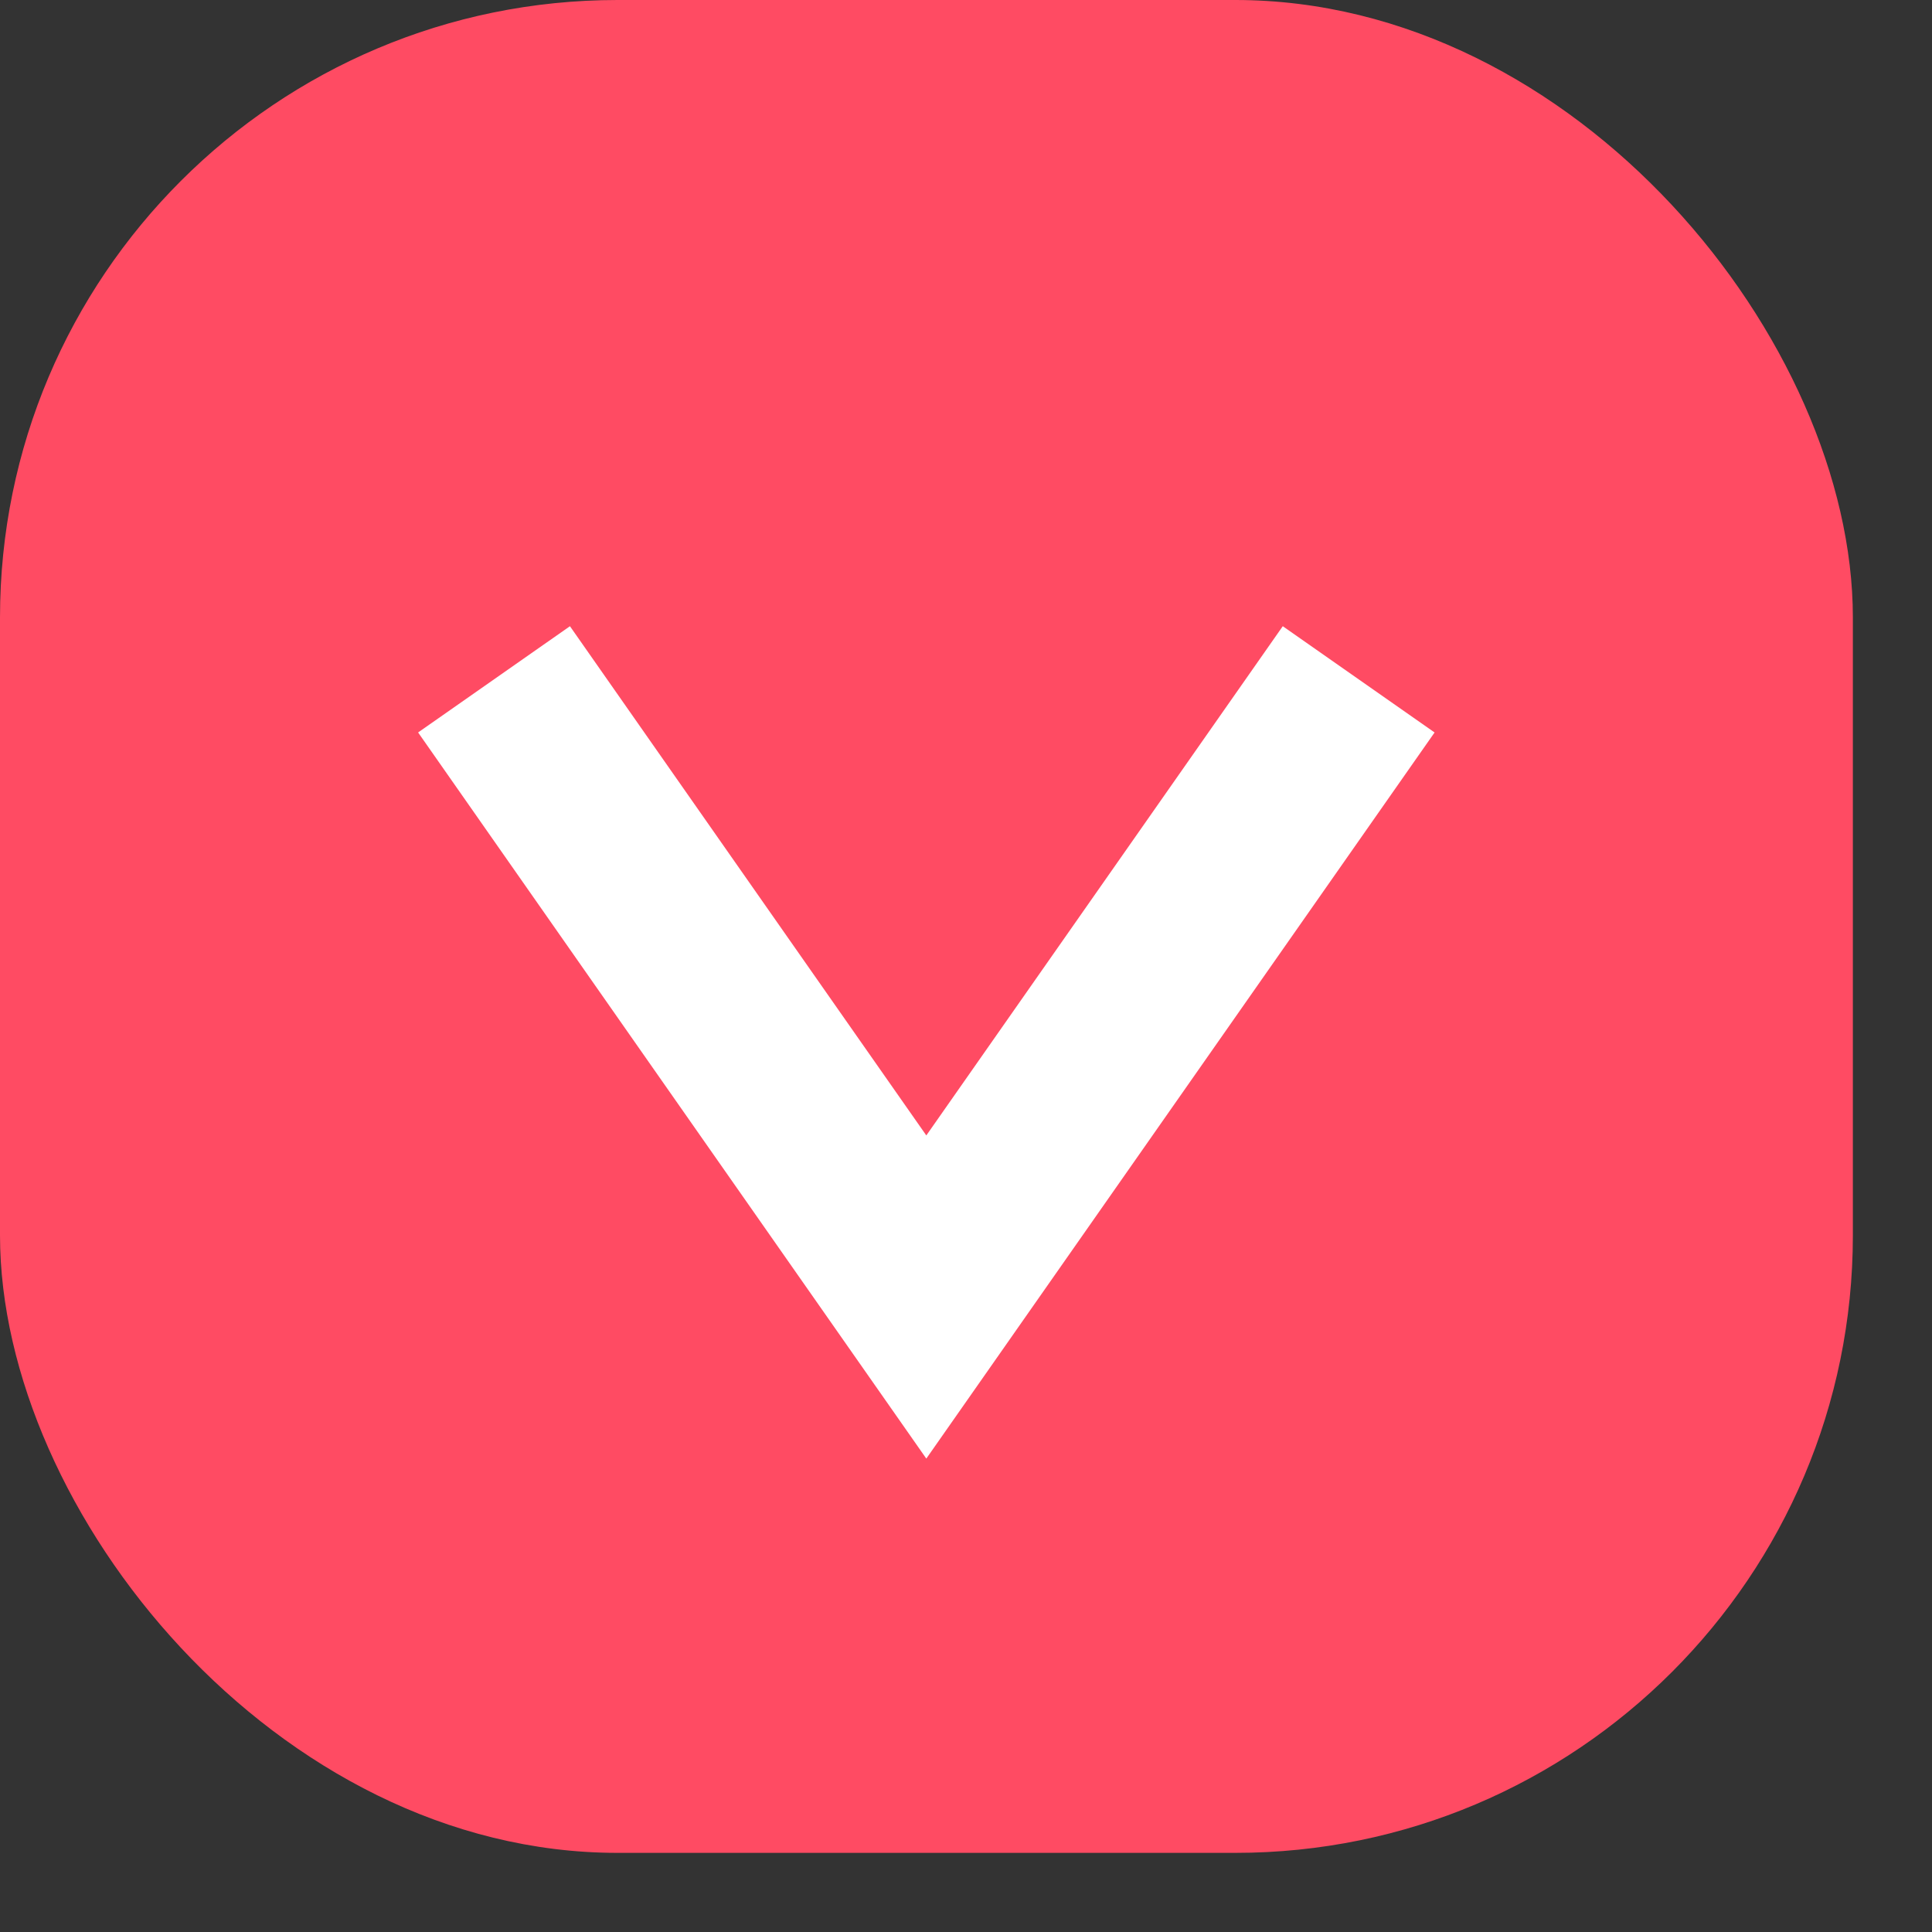 <svg width="24" height="24" viewBox="0 0 24 24" fill="none" xmlns="http://www.w3.org/2000/svg">
<rect x="0" y="0" width="24" height="24" fill="#333333" stroke="none"/>
<rect width="23.017" height="23.017" rx="7.672" fill="#FF4B63"/>
<path d="M6.137 8.439L8.822 12.276L11.507 16.112L16.878 8.439" stroke="white" stroke-width="2.302"/>
</svg>

